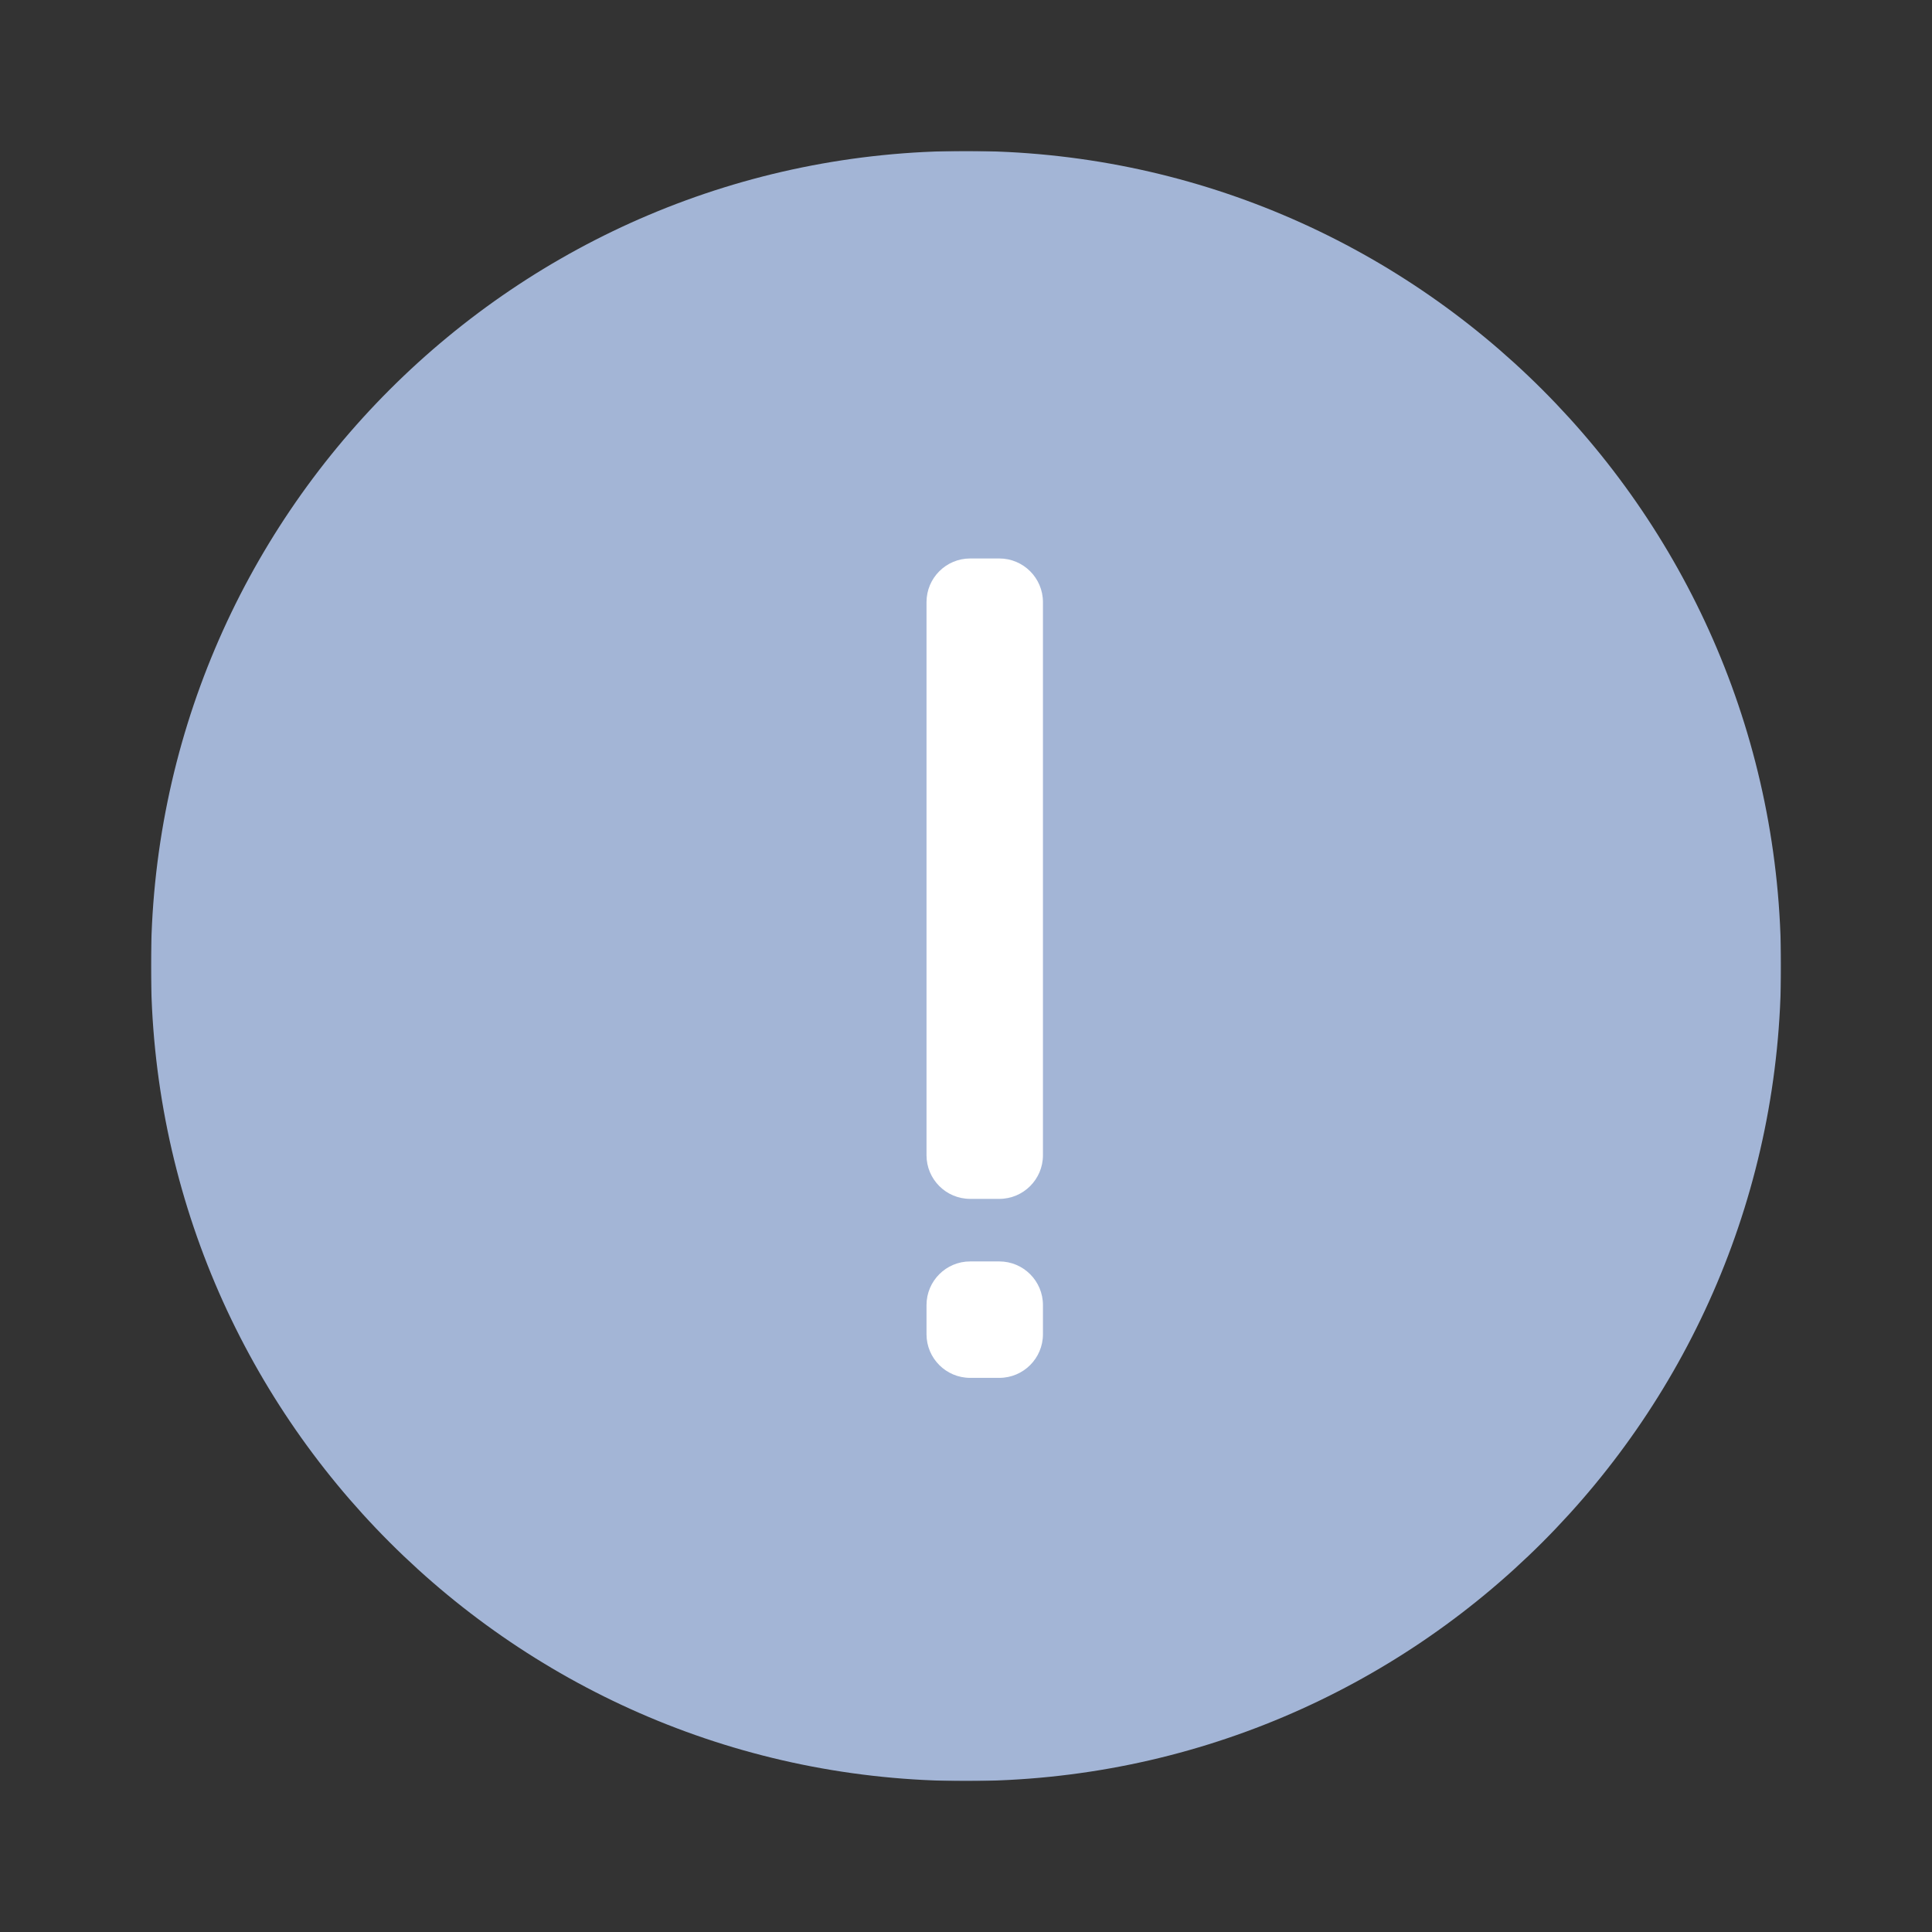 <?xml version="1.0" encoding="UTF-8"?>
<svg width="1024px" height="1024px" viewBox="0 0 1024 1024" version="1.1" xmlns="http://www.w3.org/2000/svg" xmlns:xlink="http://www.w3.org/1999/xlink">
    <rect x="0" y="0" width="1024" height="1024" fill="#333333" stroke="none"/>
    <!-- Generator: Sketch 61.2 (89653) - https://sketch.com -->
    <title>3.通用组件/灰色版/感叹号</title>
    <desc>Created with Sketch.</desc>
    <defs>
        <polygon id="path-1" points="9.64285715e-05 0 864 0 864 864 9.64285715e-05 864"></polygon>
    </defs>
    <g id="3.通用组件/灰色版/感叹号" stroke="none" stroke-width="1" fill="none" fill-rule="evenodd">
        <g id="分组" transform="translate(80, 80)">
            <g>
                <mask id="mask-2" fill="white">
                    <use xlink:href="#path-1"></use>
                </mask>
                <g id="Clip-2"></g>
                <path d="M432,-9.64285715e-05 C193.413,-9.64285715e-05 9.64285715e-05,193.412 9.64285715e-05,432 C9.64285715e-05,670.586 193.413,864 432,864 C670.588,864 864,670.586 864,432 C864,193.412 670.588,-9.64285715e-05 432,-9.64285715e-05" id="Fill-1" fill="#A3B5D6" mask="url(#mask-2)"></path>
            </g>
            <path d="M449.642,555.428 L434.213,555.428 C421.431,555.428 411.07,545.067 411.07,532.286 L411.07,239.143 C411.07,226.361 421.431,216 434.213,216 L449.642,216 C462.423,216 472.784,226.361 472.784,239.143 L472.784,532.286 C472.784,545.067 462.423,555.428 449.642,555.428" id="Fill-3" fill="#FFFFFF"></path>
            <path d="M449.642,650.298 L434.213,650.298 C421.431,650.298 411.07,639.936 411.07,627.155 L411.07,611.726 C411.07,598.945 421.431,588.583 434.213,588.583 L449.642,588.583 C462.423,588.583 472.784,598.945 472.784,611.726 L472.784,627.155 C472.784,639.936 462.423,650.298 449.642,650.298" id="Fill-5" fill="#FFFFFF"></path>
        </g>
    </g>
</svg>